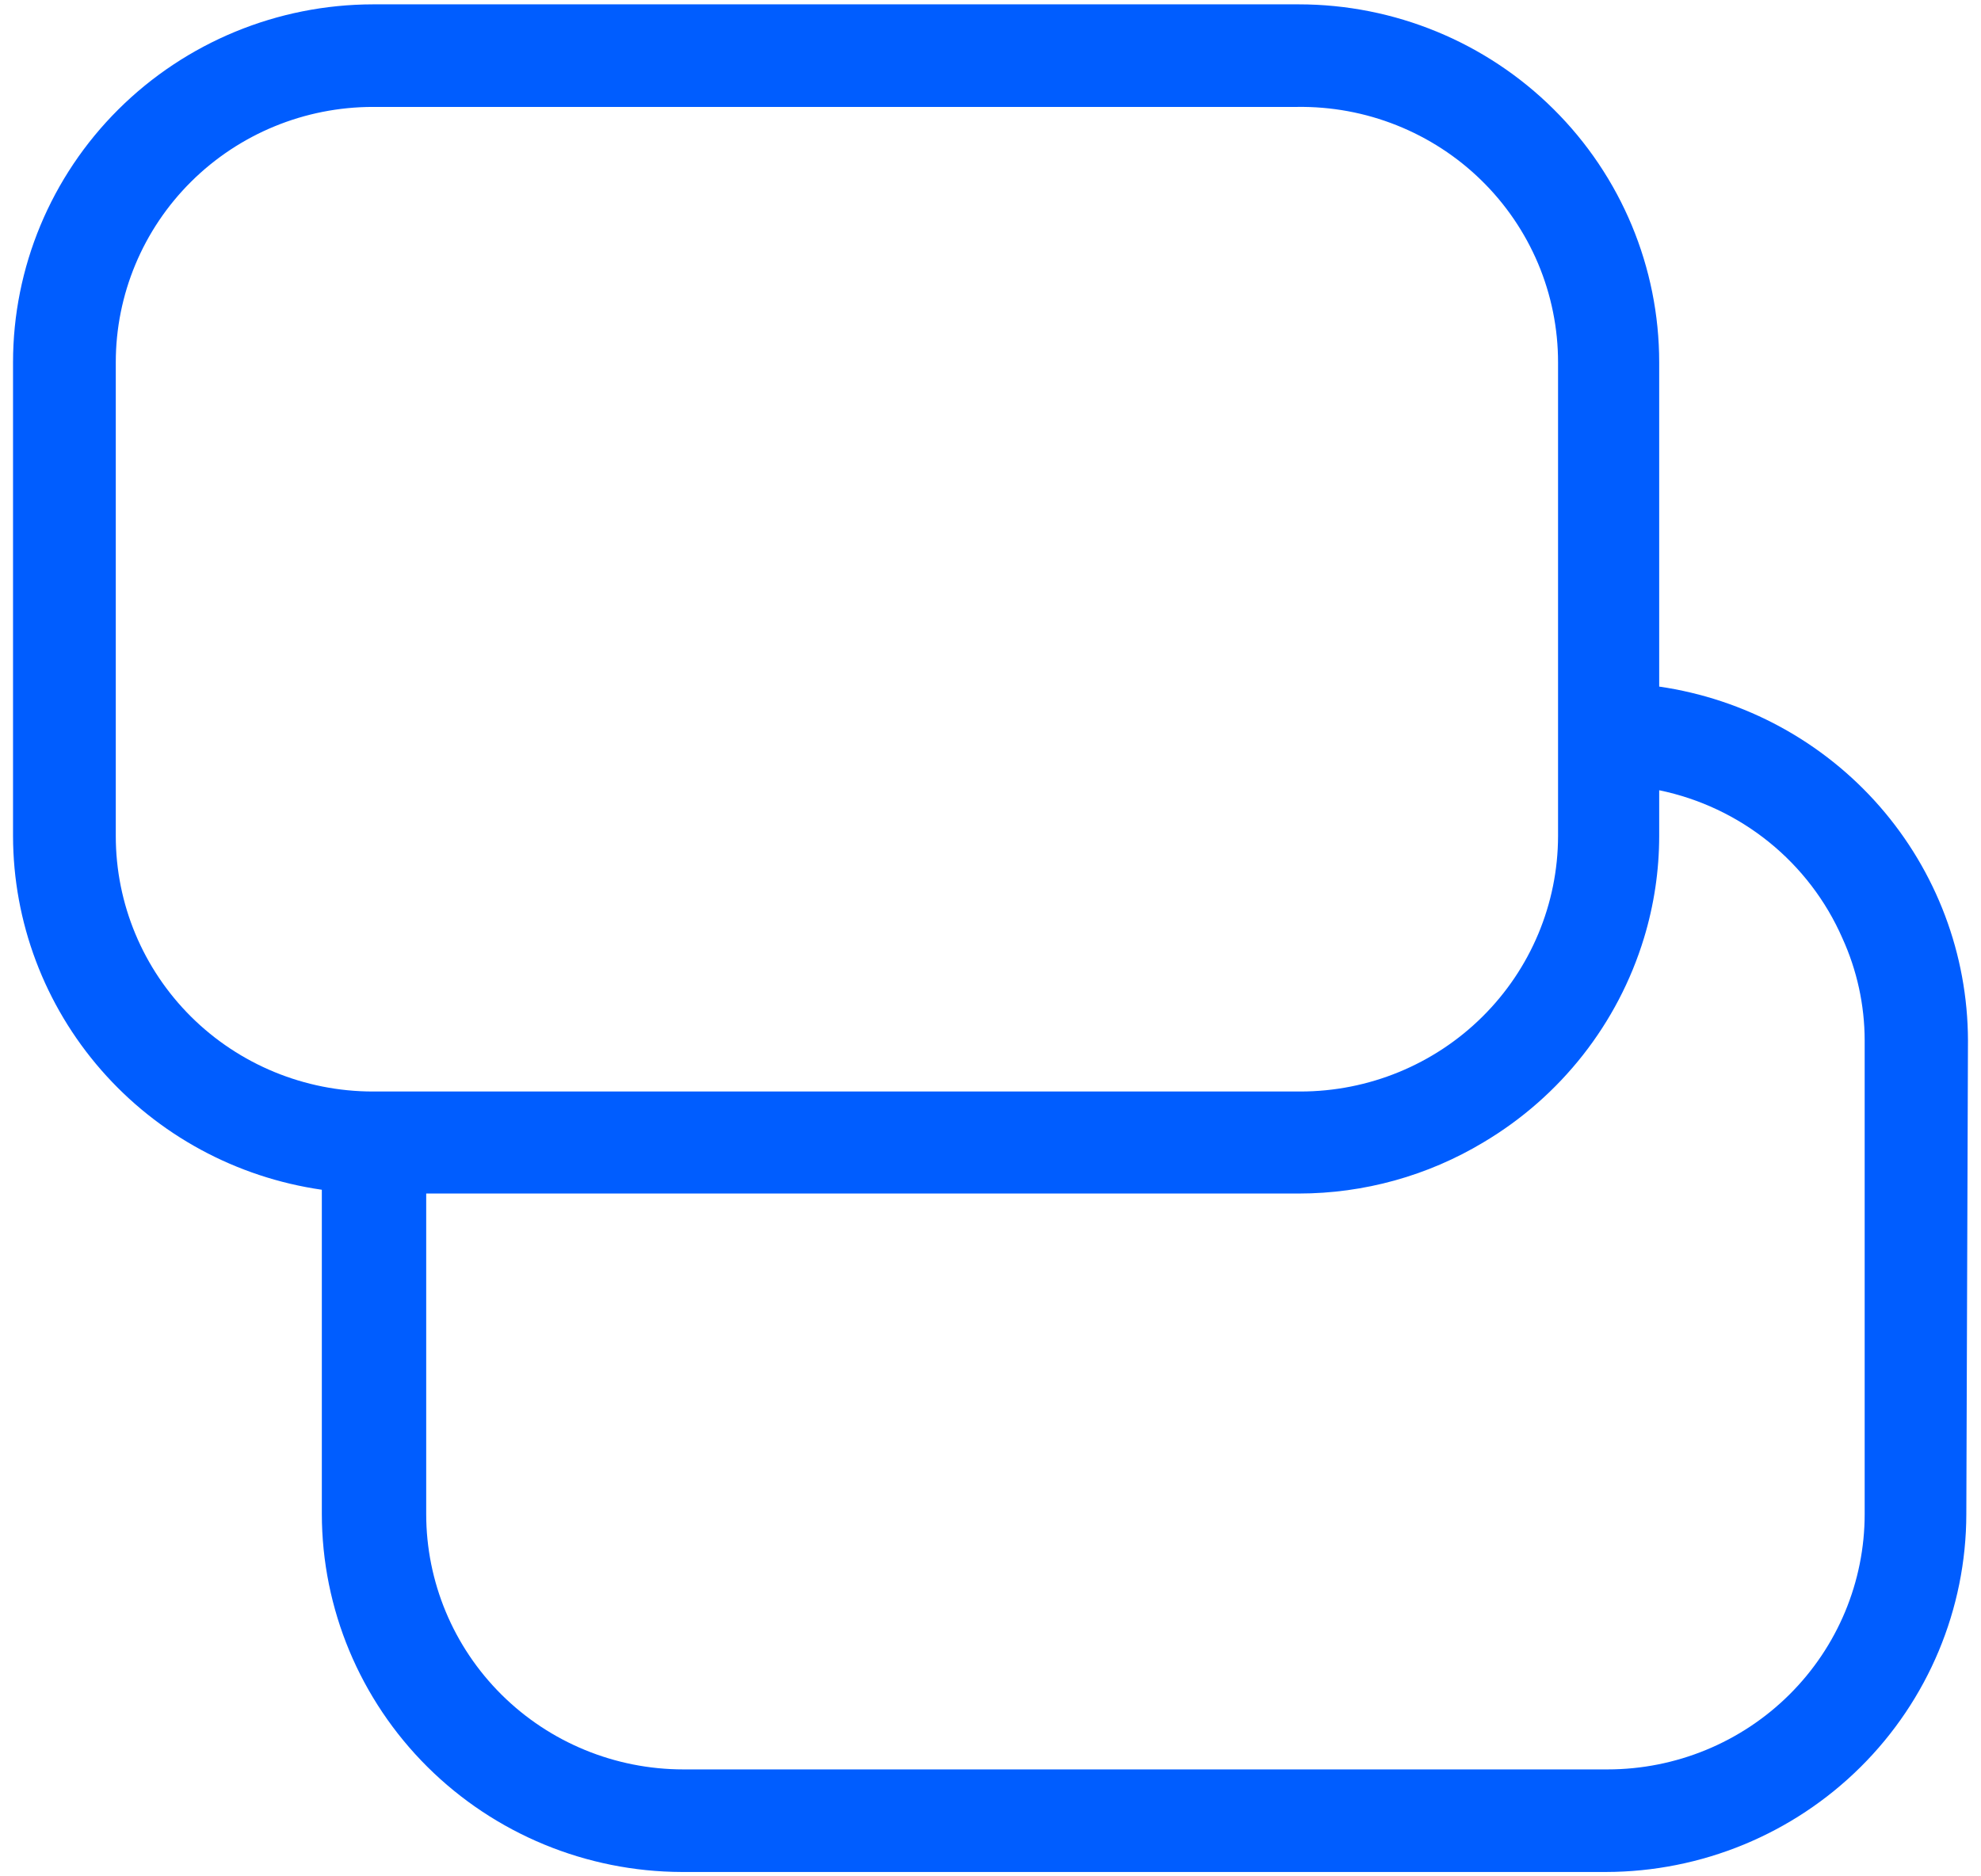 <svg width="76" height="72" viewBox="0 0 76 72" fill="none" xmlns="http://www.w3.org/2000/svg">
<path d="M75.5 39.916C75.49 36.619 74.288 33.436 72.114 30.945C69.94 28.455 66.937 26.823 63.654 26.346V13.902C63.654 10.259 62.197 6.765 59.603 4.19C57.01 1.614 53.493 0.167 49.826 0.167H14.307C10.643 0.172 7.131 1.622 4.543 4.197C1.954 6.772 0.5 10.263 0.5 13.902V32.084C0.506 35.382 1.706 38.568 3.881 41.059C6.056 43.551 9.061 45.181 12.347 45.654V58.098C12.352 61.736 13.808 65.223 16.395 67.797C18.983 70.371 22.491 71.822 26.154 71.833H61.61C65.275 71.828 68.789 70.379 71.381 67.804C73.973 65.23 75.432 61.739 75.437 58.098L75.5 39.916ZM4.442 32.084V13.902C4.442 11.303 5.481 8.811 7.331 6.973C9.181 5.135 11.691 4.103 14.307 4.103H49.763C51.071 4.084 52.369 4.323 53.583 4.807C54.797 5.291 55.902 6.009 56.833 6.921C57.765 7.833 58.505 8.92 59.01 10.118C59.514 11.317 59.774 12.603 59.774 13.902V28.148V32.084C59.769 34.685 58.725 37.178 56.871 39.015C55.018 40.852 52.507 41.884 49.888 41.884H14.307C11.691 41.884 9.181 40.851 7.331 39.014C5.481 37.176 4.442 34.683 4.442 32.084ZM61.672 67.897H26.216C23.6 67.897 21.09 66.865 19.24 65.027C17.39 63.189 16.351 60.697 16.351 58.098V45.799H49.826C52.326 45.799 54.779 45.118 56.917 43.831C59.877 42.071 62.07 39.279 63.069 36C63.456 34.73 63.653 33.411 63.654 32.084V30.324C65.197 30.642 66.641 31.323 67.864 32.311C69.087 33.299 70.054 34.564 70.682 36C71.243 37.23 71.534 38.565 71.537 39.916V58.098C71.537 60.697 70.498 63.189 68.648 65.027C66.798 66.865 64.288 67.897 61.672 67.897Z" fill="#005DFF"/>
</svg>
